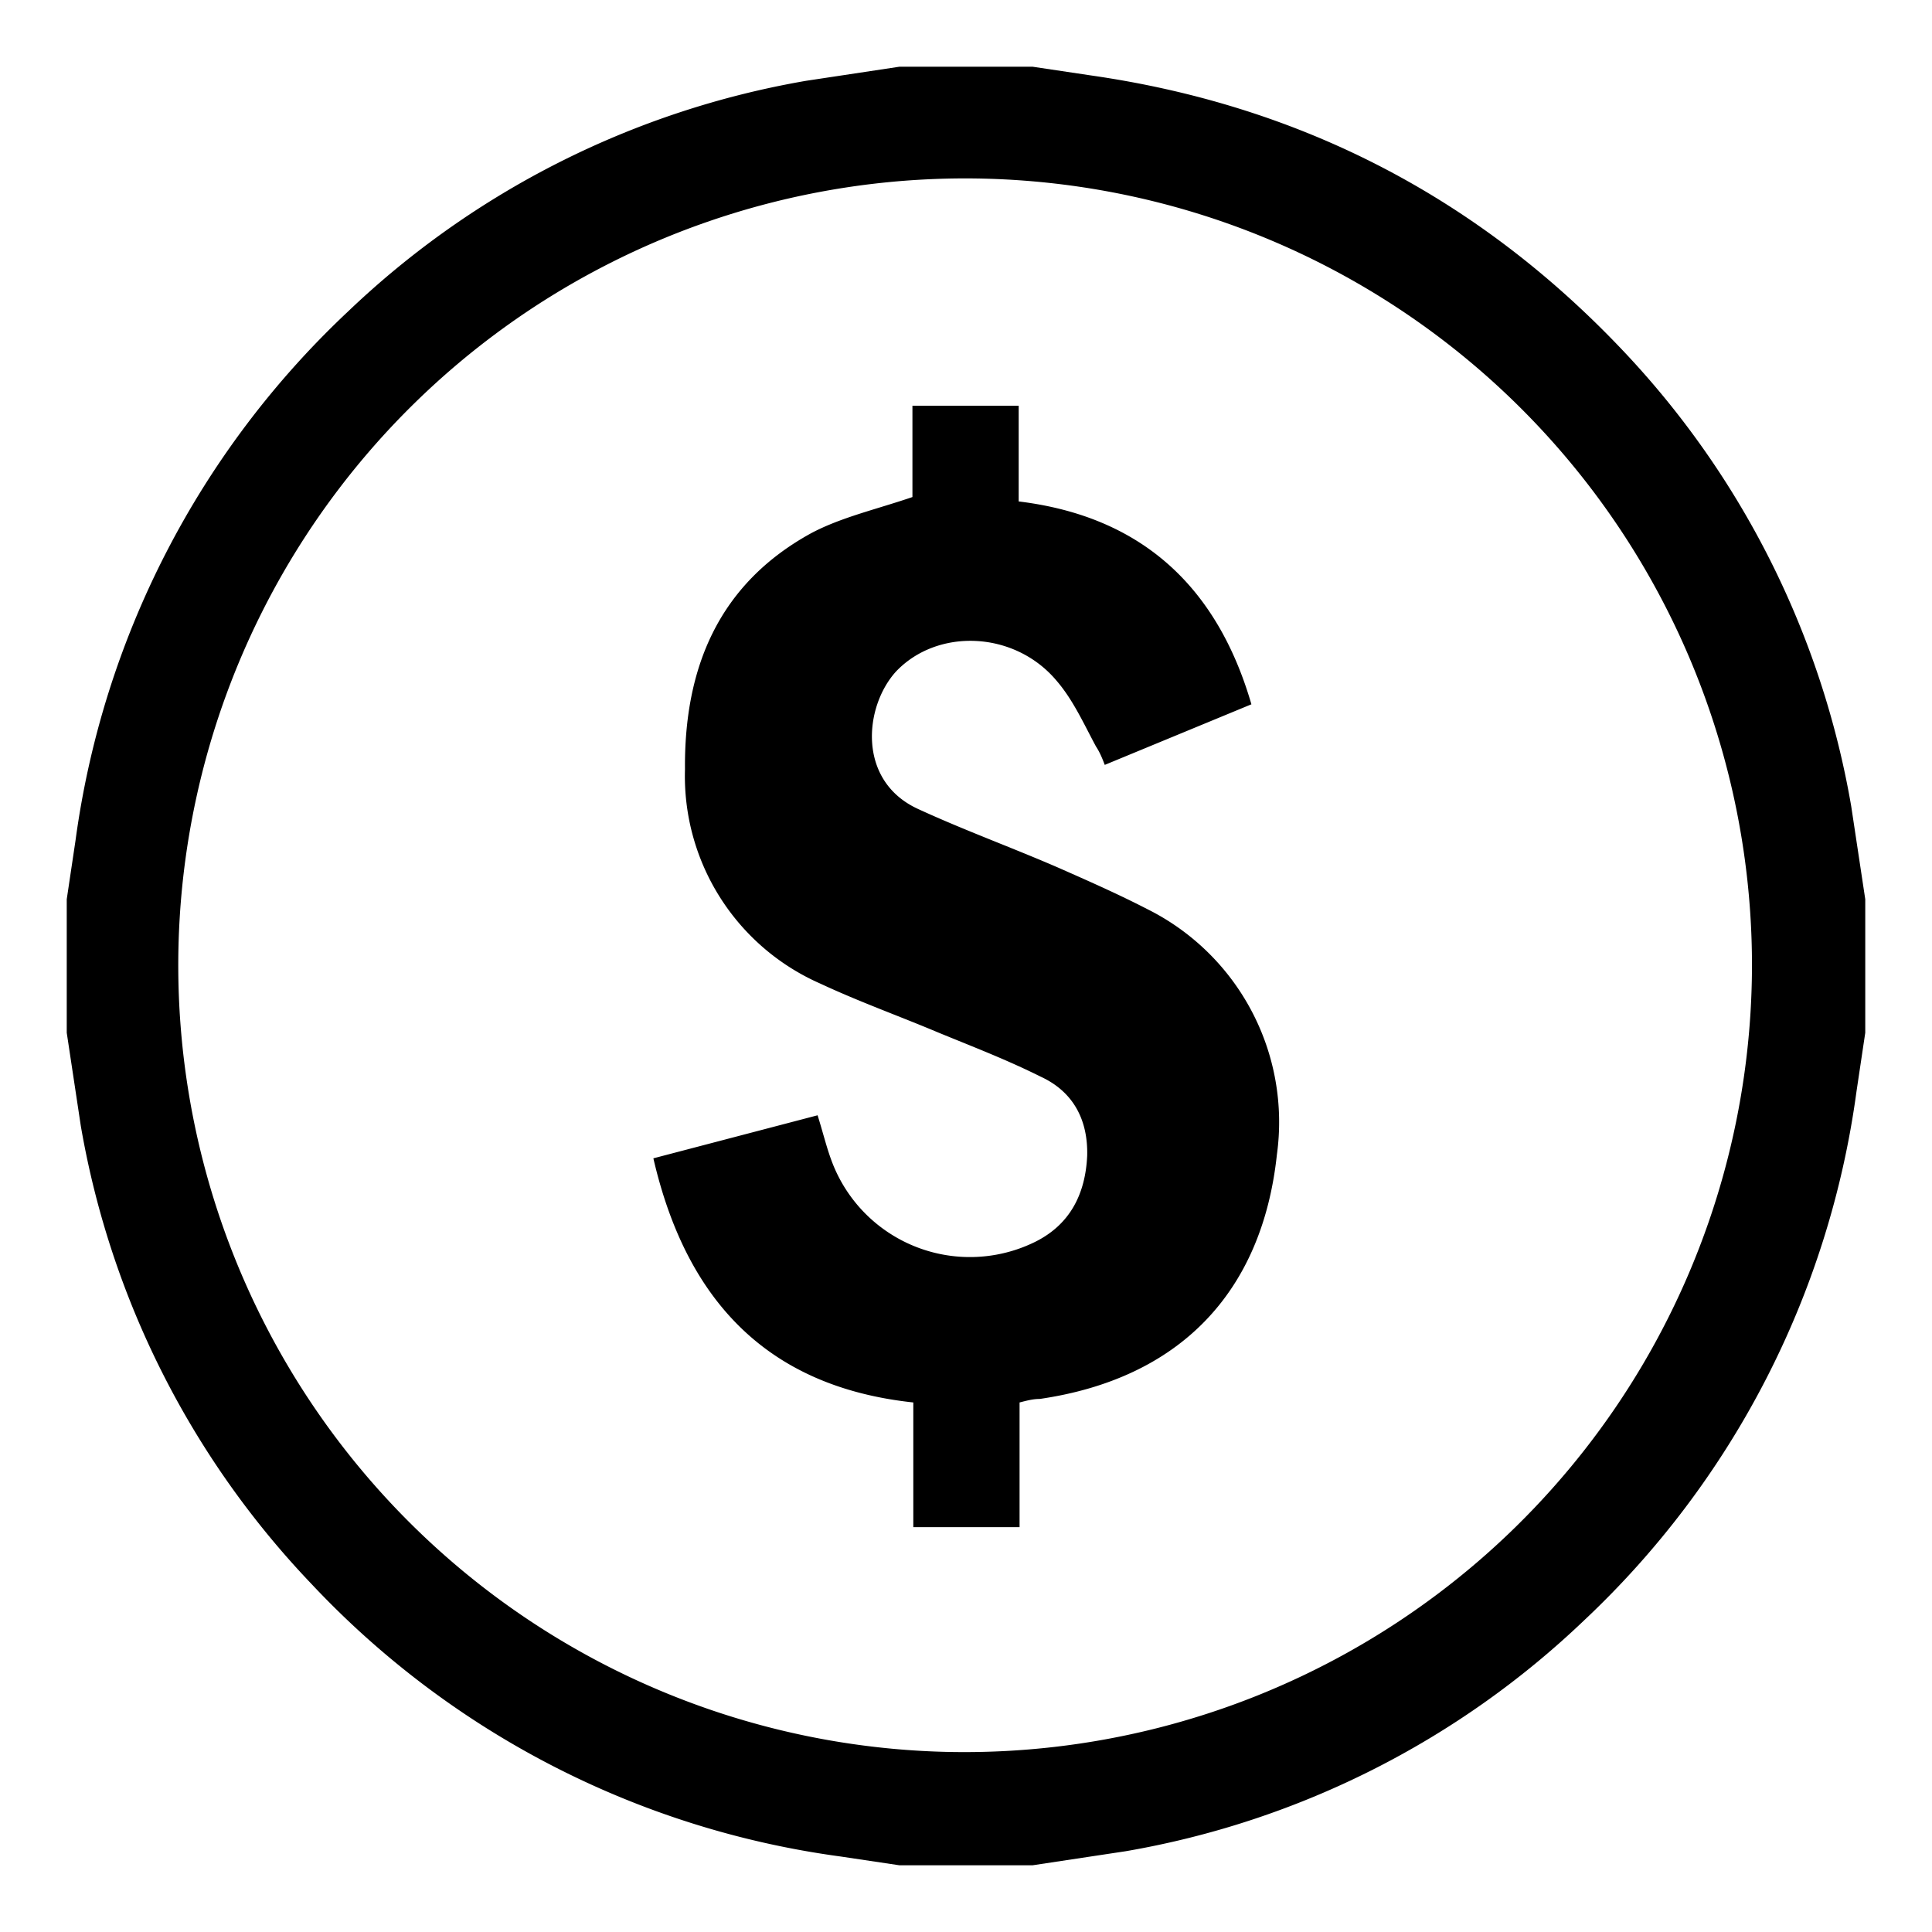 <svg xmlns="http://www.w3.org/2000/svg" xmlns:xlink="http://www.w3.org/1999/xlink" width="22" height="22" viewBox="0 0 22 22"><defs><path id="yenma" d="M53.24 234.76h1.52l.67.1c2.36.34 4.37 1.37 6.02 3.1a10.01 10.01 0 0 1 2.63 5.22l.16 1.06v1.52l-.1.67a10.12 10.12 0 0 1-3.1 6.02 10.01 10.01 0 0 1-5.22 2.63l-1.06.16h-1.52l-.67-.1a10.12 10.12 0 0 1-6.02-3.1 10.01 10.01 0 0 1-2.63-5.22l-.16-1.06v-1.52l.1-.67a10.12 10.12 0 0 1 3.1-6.02 10.01 10.01 0 0 1 5.22-2.63l1.06-.16zm9.71 10.25a8.96 8.96 0 1 0-9.13 8.94 8.97 8.97 0 0 0 9.13-8.94zm-8.34 4.96v1.42H53.4v-1.42c-1.68-.18-2.59-1.18-2.96-2.78l1.87-.49c.06.19.1.36.16.52a1.68 1.68 0 0 0 2.32.92c.4-.2.57-.55.59-.98.01-.41-.16-.73-.53-.9-.38-.19-.77-.34-1.16-.5-.45-.19-.9-.35-1.35-.56a2.58 2.58 0 0 1-1.54-2.44c-.01-1.15.38-2.11 1.44-2.69.34-.18.74-.27 1.15-.41v-1.04h1.21v1.09c1.4.17 2.26.97 2.65 2.31l-1.67.69c-.03-.08-.06-.15-.1-.21-.14-.26-.26-.53-.45-.75-.48-.57-1.36-.6-1.83-.1-.36.4-.44 1.24.25 1.56.52.24 1.07.44 1.6.67.34.15.68.3 1.01.47a2.71 2.71 0 0 1 1.48 2.8c-.17 1.58-1.12 2.55-2.7 2.78-.08 0-.15.02-.23.04z"/></defs><g><g transform="translate(-43 -234)"><use xlink:href="#yenma"/></g></g></svg>
